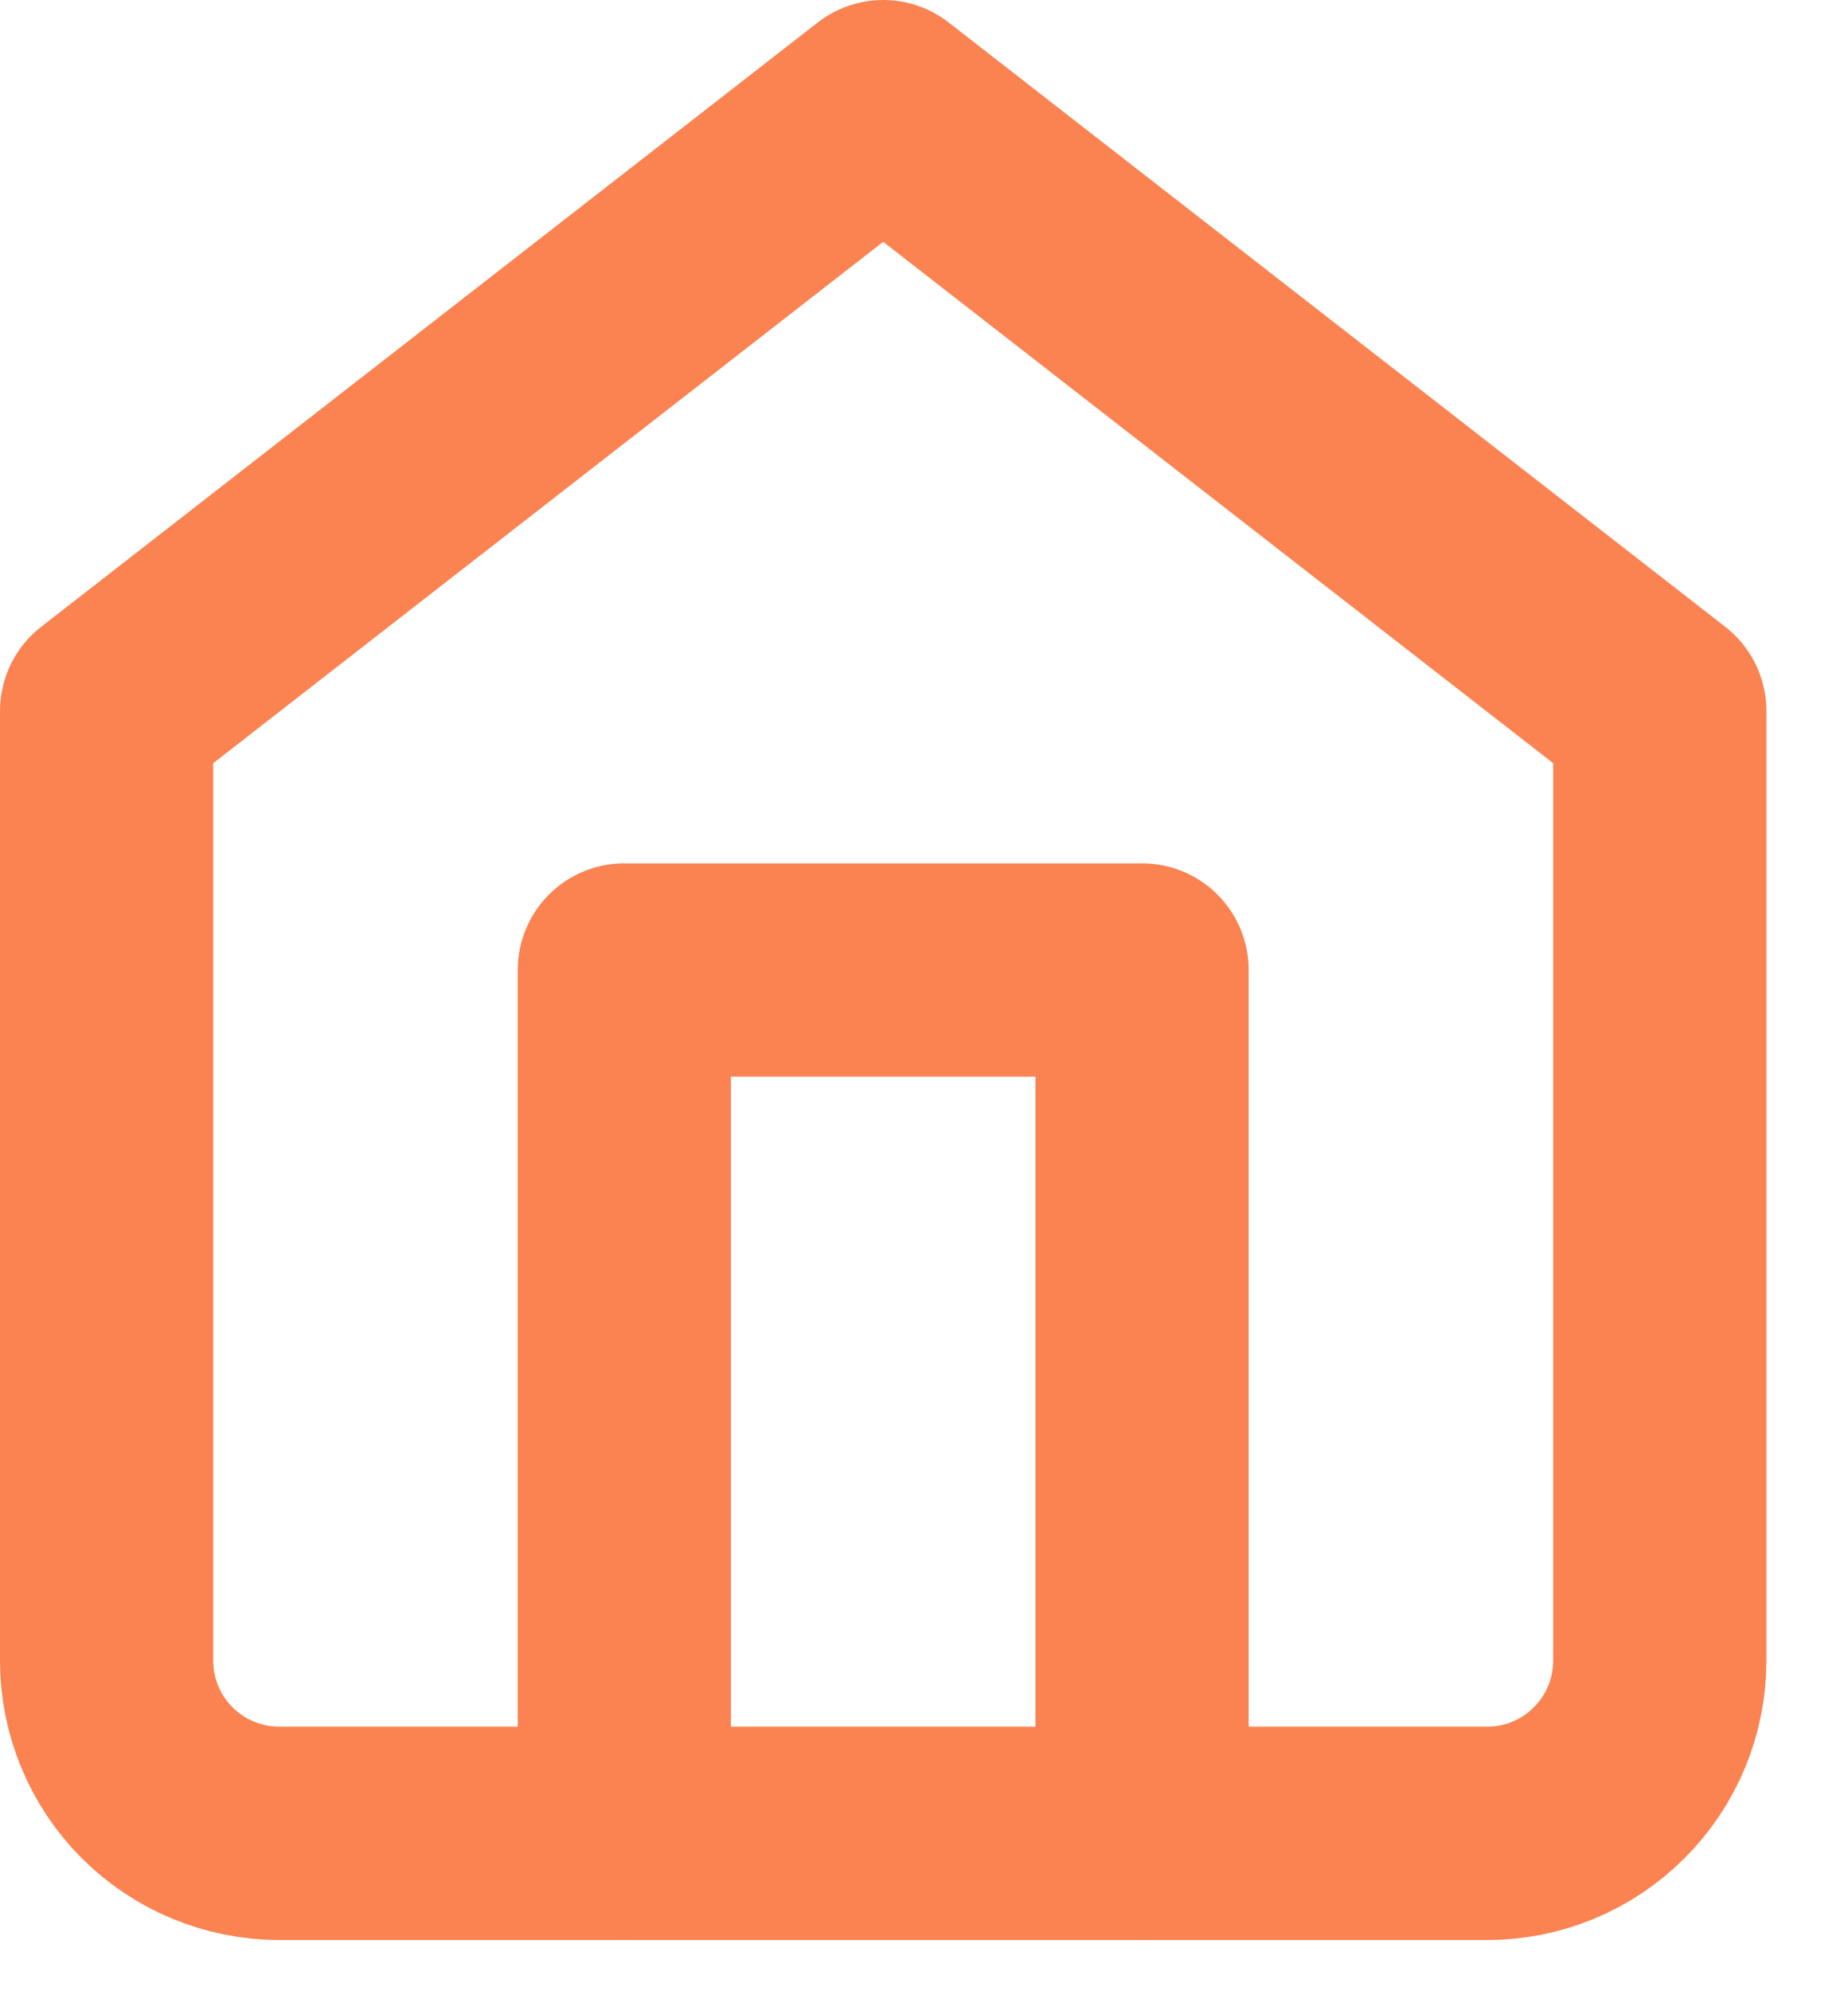 <svg width="13" height="14" viewBox="0 0 13 14" fill="none" xmlns="http://www.w3.org/2000/svg">
<g clip-path="url(#clip0_33_11)">
<path d="M4.392 12.89V6.82H8.034V12.89" stroke="#FB8351" stroke-width="1.5" stroke-linecap="round" stroke-linejoin="round"/>
<path d="M0.75 4.999L6.213 0.75L11.676 4.999V11.676C11.676 11.998 11.548 12.307 11.32 12.534C11.093 12.762 10.784 12.89 10.462 12.89H1.962C1.641 12.889 1.332 12.761 1.105 12.534C0.878 12.307 0.75 11.998 0.75 11.677V4.999Z" stroke="#FB8351" stroke-width="1.5" stroke-linecap="round" stroke-linejoin="round"/>
</g>
<defs>
<clipPath id="clip0_33_11">
<rect width="12.427" height="13.641" fill="white"/>
</clipPath>
</defs>
</svg>
